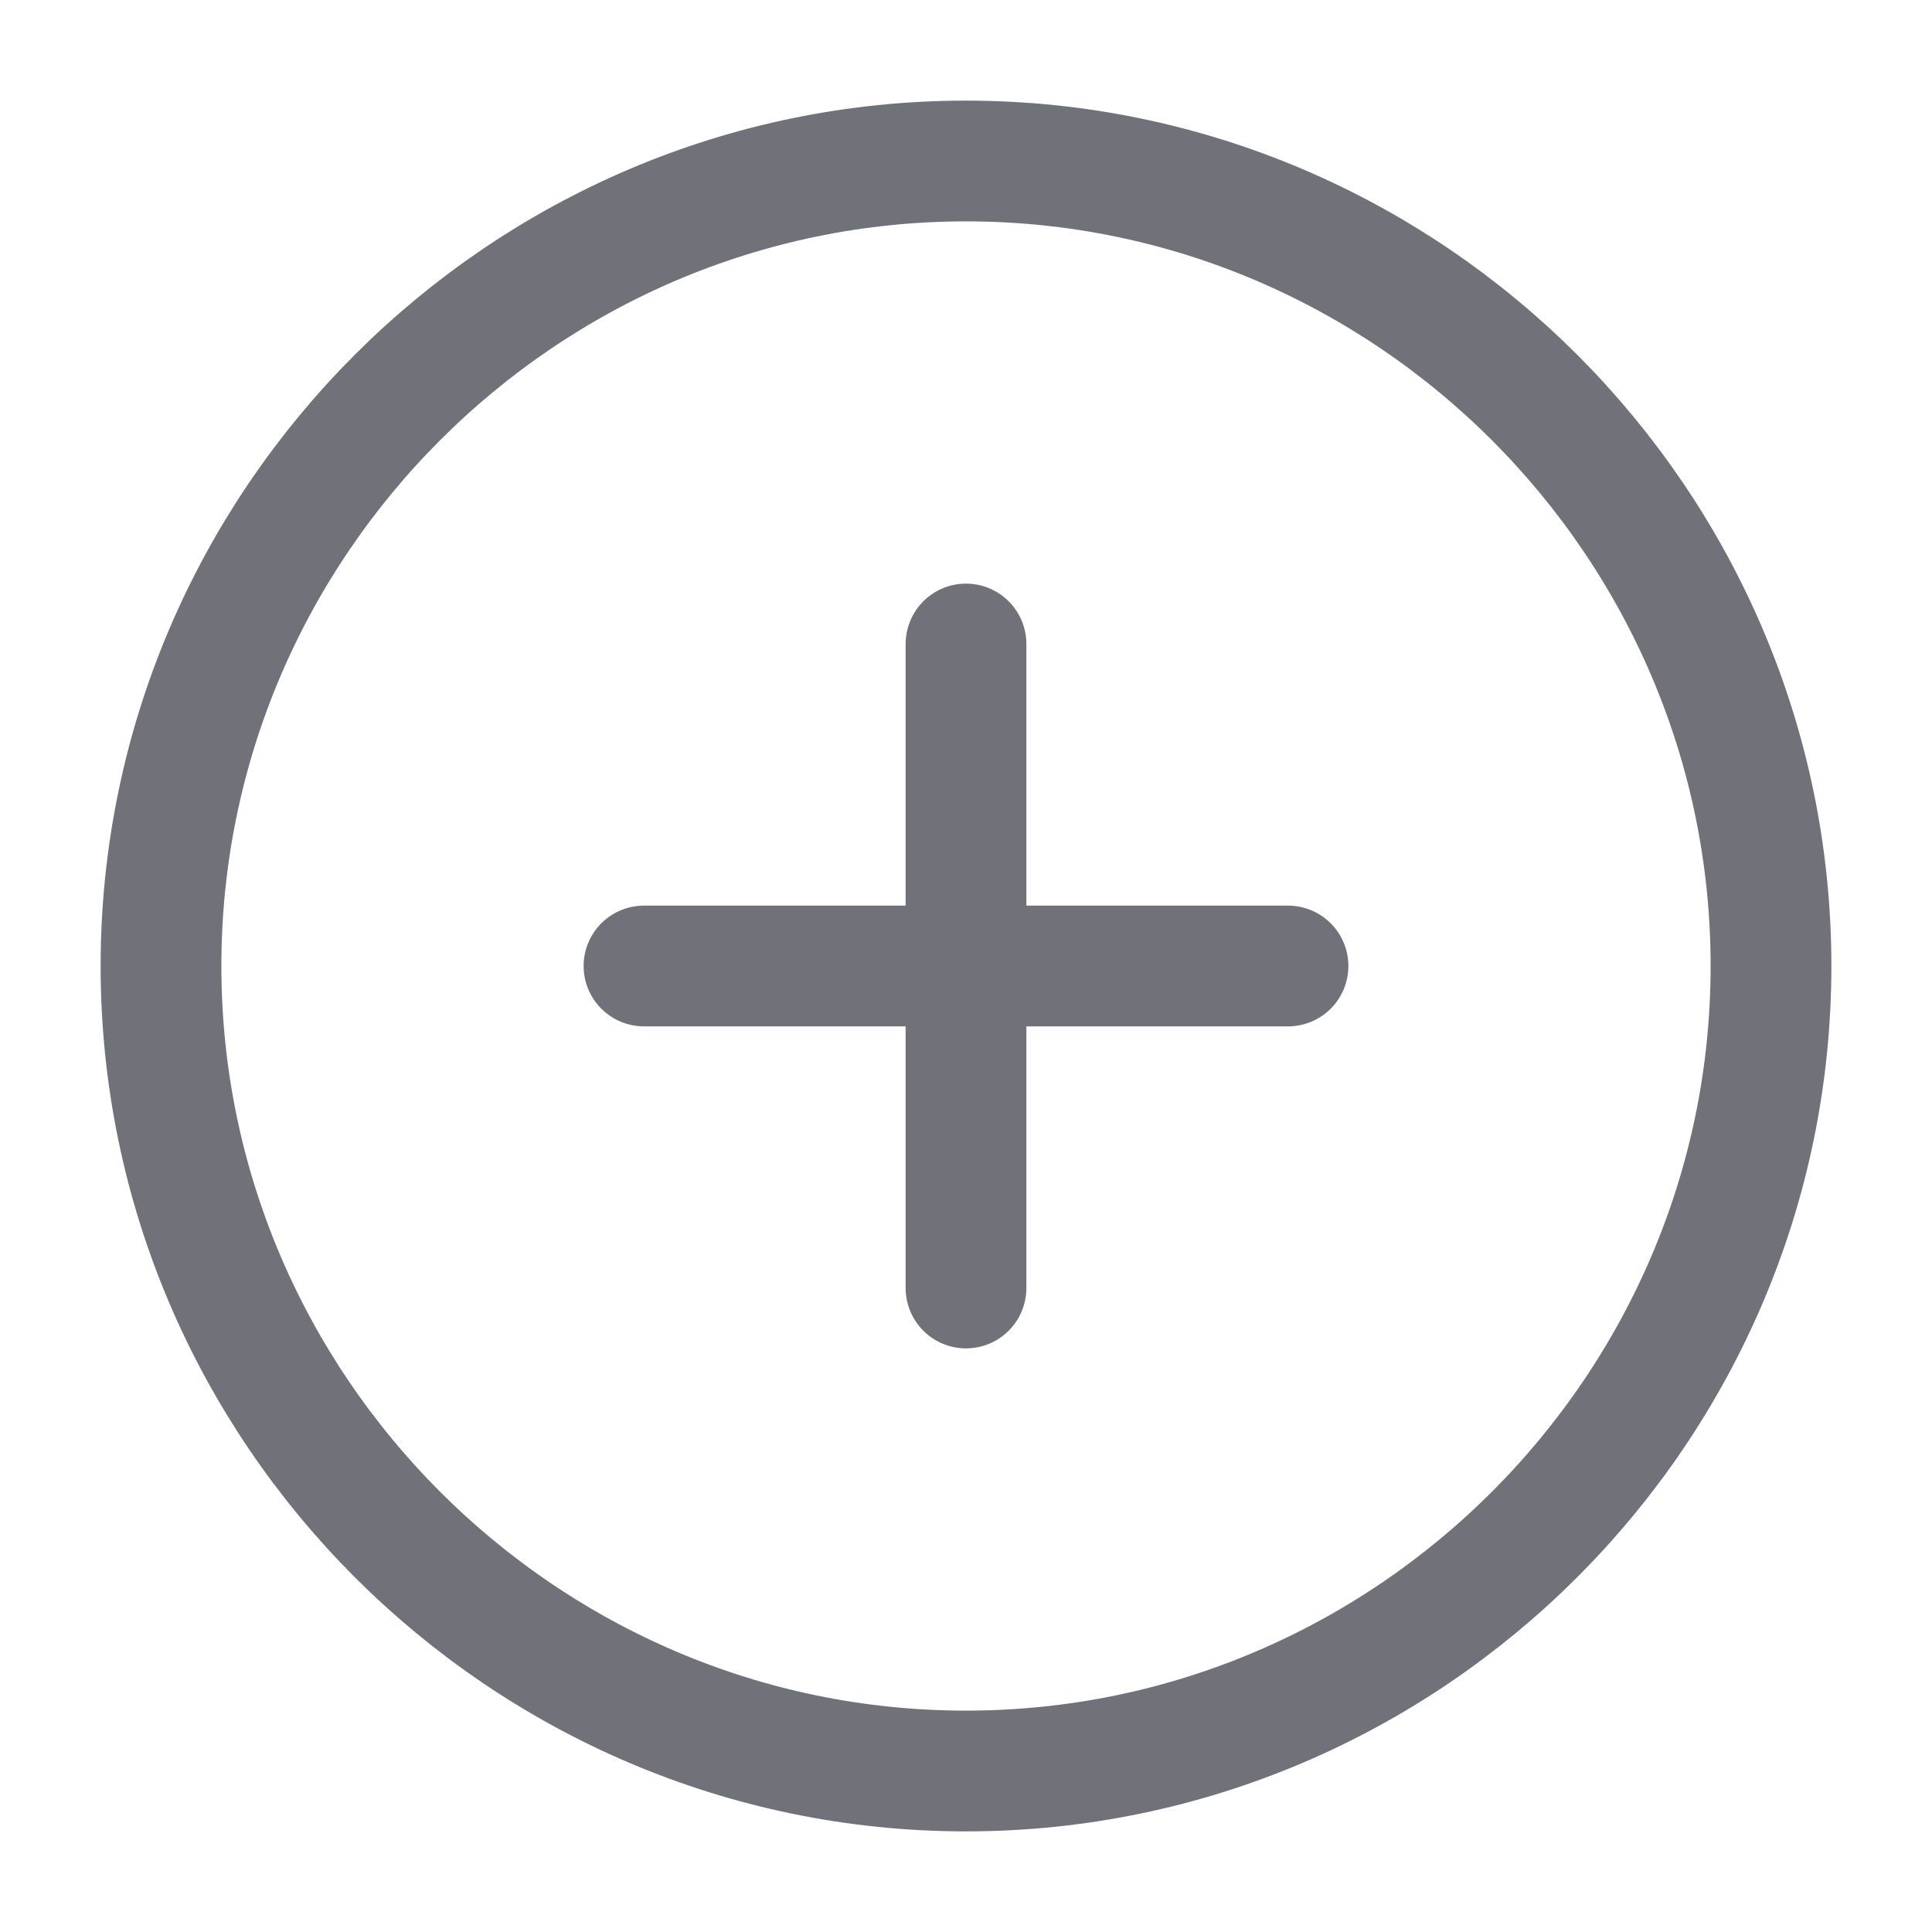 <svg width="24" height="24" viewBox="0 0 24 24" fill="none" xmlns="http://www.w3.org/2000/svg">
<path d="M12 22C17.5 22 22 17.5 22 12C22 6.5 17.5 2 12 2C6.5 2 2 6.5 2 12C2 17.5 6.5 22 12 22Z" stroke="#71717A" stroke-width="1.5" stroke-linecap="round" stroke-linejoin="round"/>
<path d="M8 12H16" stroke="#71717A" stroke-width="1.5" stroke-linecap="round" stroke-linejoin="round"/>
<path d="M12 16V8" stroke="#71717A" stroke-width="1.5" stroke-linecap="round" stroke-linejoin="round"/>
</svg>
